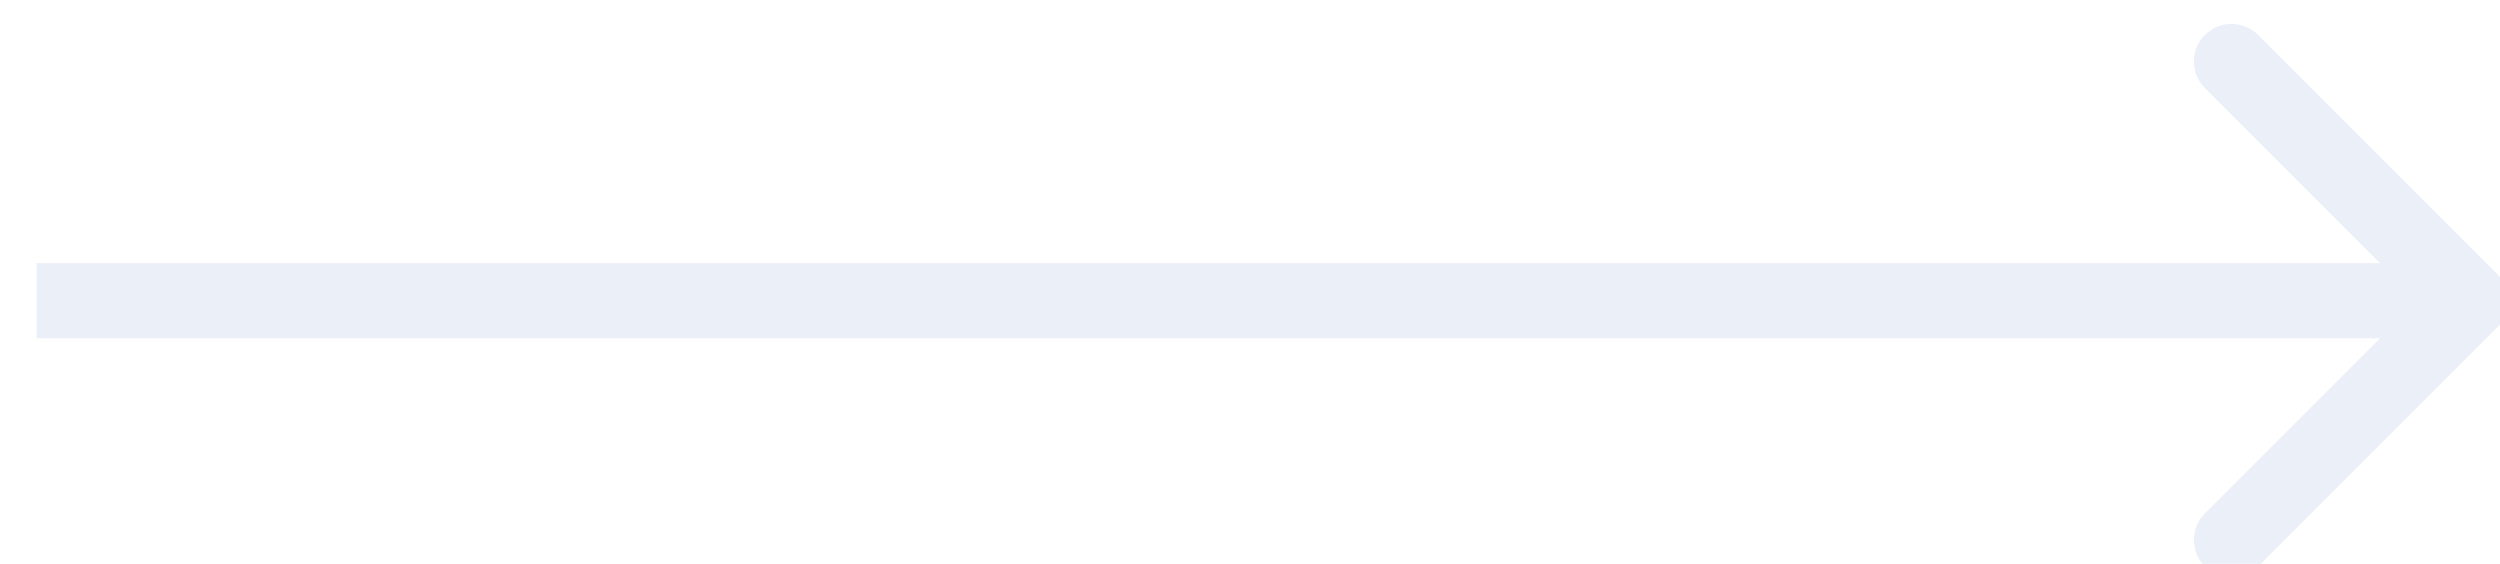 <svg width="133" height="30" viewBox="0 0 133 30" fill="none" xmlns="http://www.w3.org/2000/svg">
<g filter="url(#filter0_iii_36_313)">
<path d="M131.857 16.414C132.638 15.633 132.638 14.367 131.857 13.586L119.129 0.858C118.348 0.077 117.082 0.077 116.301 0.858C115.52 1.639 115.52 2.905 116.301 3.686L127.614 15L116.301 26.314C115.52 27.095 115.52 28.361 116.301 29.142C117.082 29.923 118.348 29.923 119.129 29.142L131.857 16.414ZM0.953 17L130.443 17V13L0.953 13L0.953 17Z" fill="#EBEFF7"/>
</g>
<defs>
<filter id="filter0_iii_36_313" x="-1.047" y="-1.728" width="135.49" height="33.456" filterUnits="userSpaceOnUse" color-interpolation-filters="sRGB">
<feFlood flood-opacity="0" result="BackgroundImageFix"/>
<feBlend mode="normal" in="SourceGraphic" in2="BackgroundImageFix" result="shape"/>
<feColorMatrix in="SourceAlpha" type="matrix" values="0 0 0 0 0 0 0 0 0 0 0 0 0 0 0 0 0 0 127 0" result="hardAlpha"/>
<feOffset dx="2" dy="2"/>
<feGaussianBlur stdDeviation="7.5"/>
<feComposite in2="hardAlpha" operator="arithmetic" k2="-1" k3="1"/>
<feColorMatrix type="matrix" values="0 0 0 0 0 0 0 0 0 0 0 0 0 0 0 0 0 0 0.25 0"/>
<feBlend mode="normal" in2="shape" result="effect1_innerShadow_36_313"/>
<feColorMatrix in="SourceAlpha" type="matrix" values="0 0 0 0 0 0 0 0 0 0 0 0 0 0 0 0 0 0 127 0" result="hardAlpha"/>
<feOffset dx="-2" dy="-2"/>
<feGaussianBlur stdDeviation="2"/>
<feComposite in2="hardAlpha" operator="arithmetic" k2="-1" k3="1"/>
<feColorMatrix type="matrix" values="0 0 0 0 1 0 0 0 0 1 0 0 0 0 1 0 0 0 0.74 0"/>
<feBlend mode="normal" in2="effect1_innerShadow_36_313" result="effect2_innerShadow_36_313"/>
<feColorMatrix in="SourceAlpha" type="matrix" values="0 0 0 0 0 0 0 0 0 0 0 0 0 0 0 0 0 0 127 0" result="hardAlpha"/>
<feOffset dx="1" dy="1"/>
<feGaussianBlur stdDeviation="1"/>
<feComposite in2="hardAlpha" operator="arithmetic" k2="-1" k3="1"/>
<feColorMatrix type="matrix" values="0 0 0 0 0 0 0 0 0 0 0 0 0 0 0 0 0 0 0.22 0"/>
<feBlend mode="normal" in2="effect2_innerShadow_36_313" result="effect3_innerShadow_36_313"/>
</filter>
</defs>
</svg>
